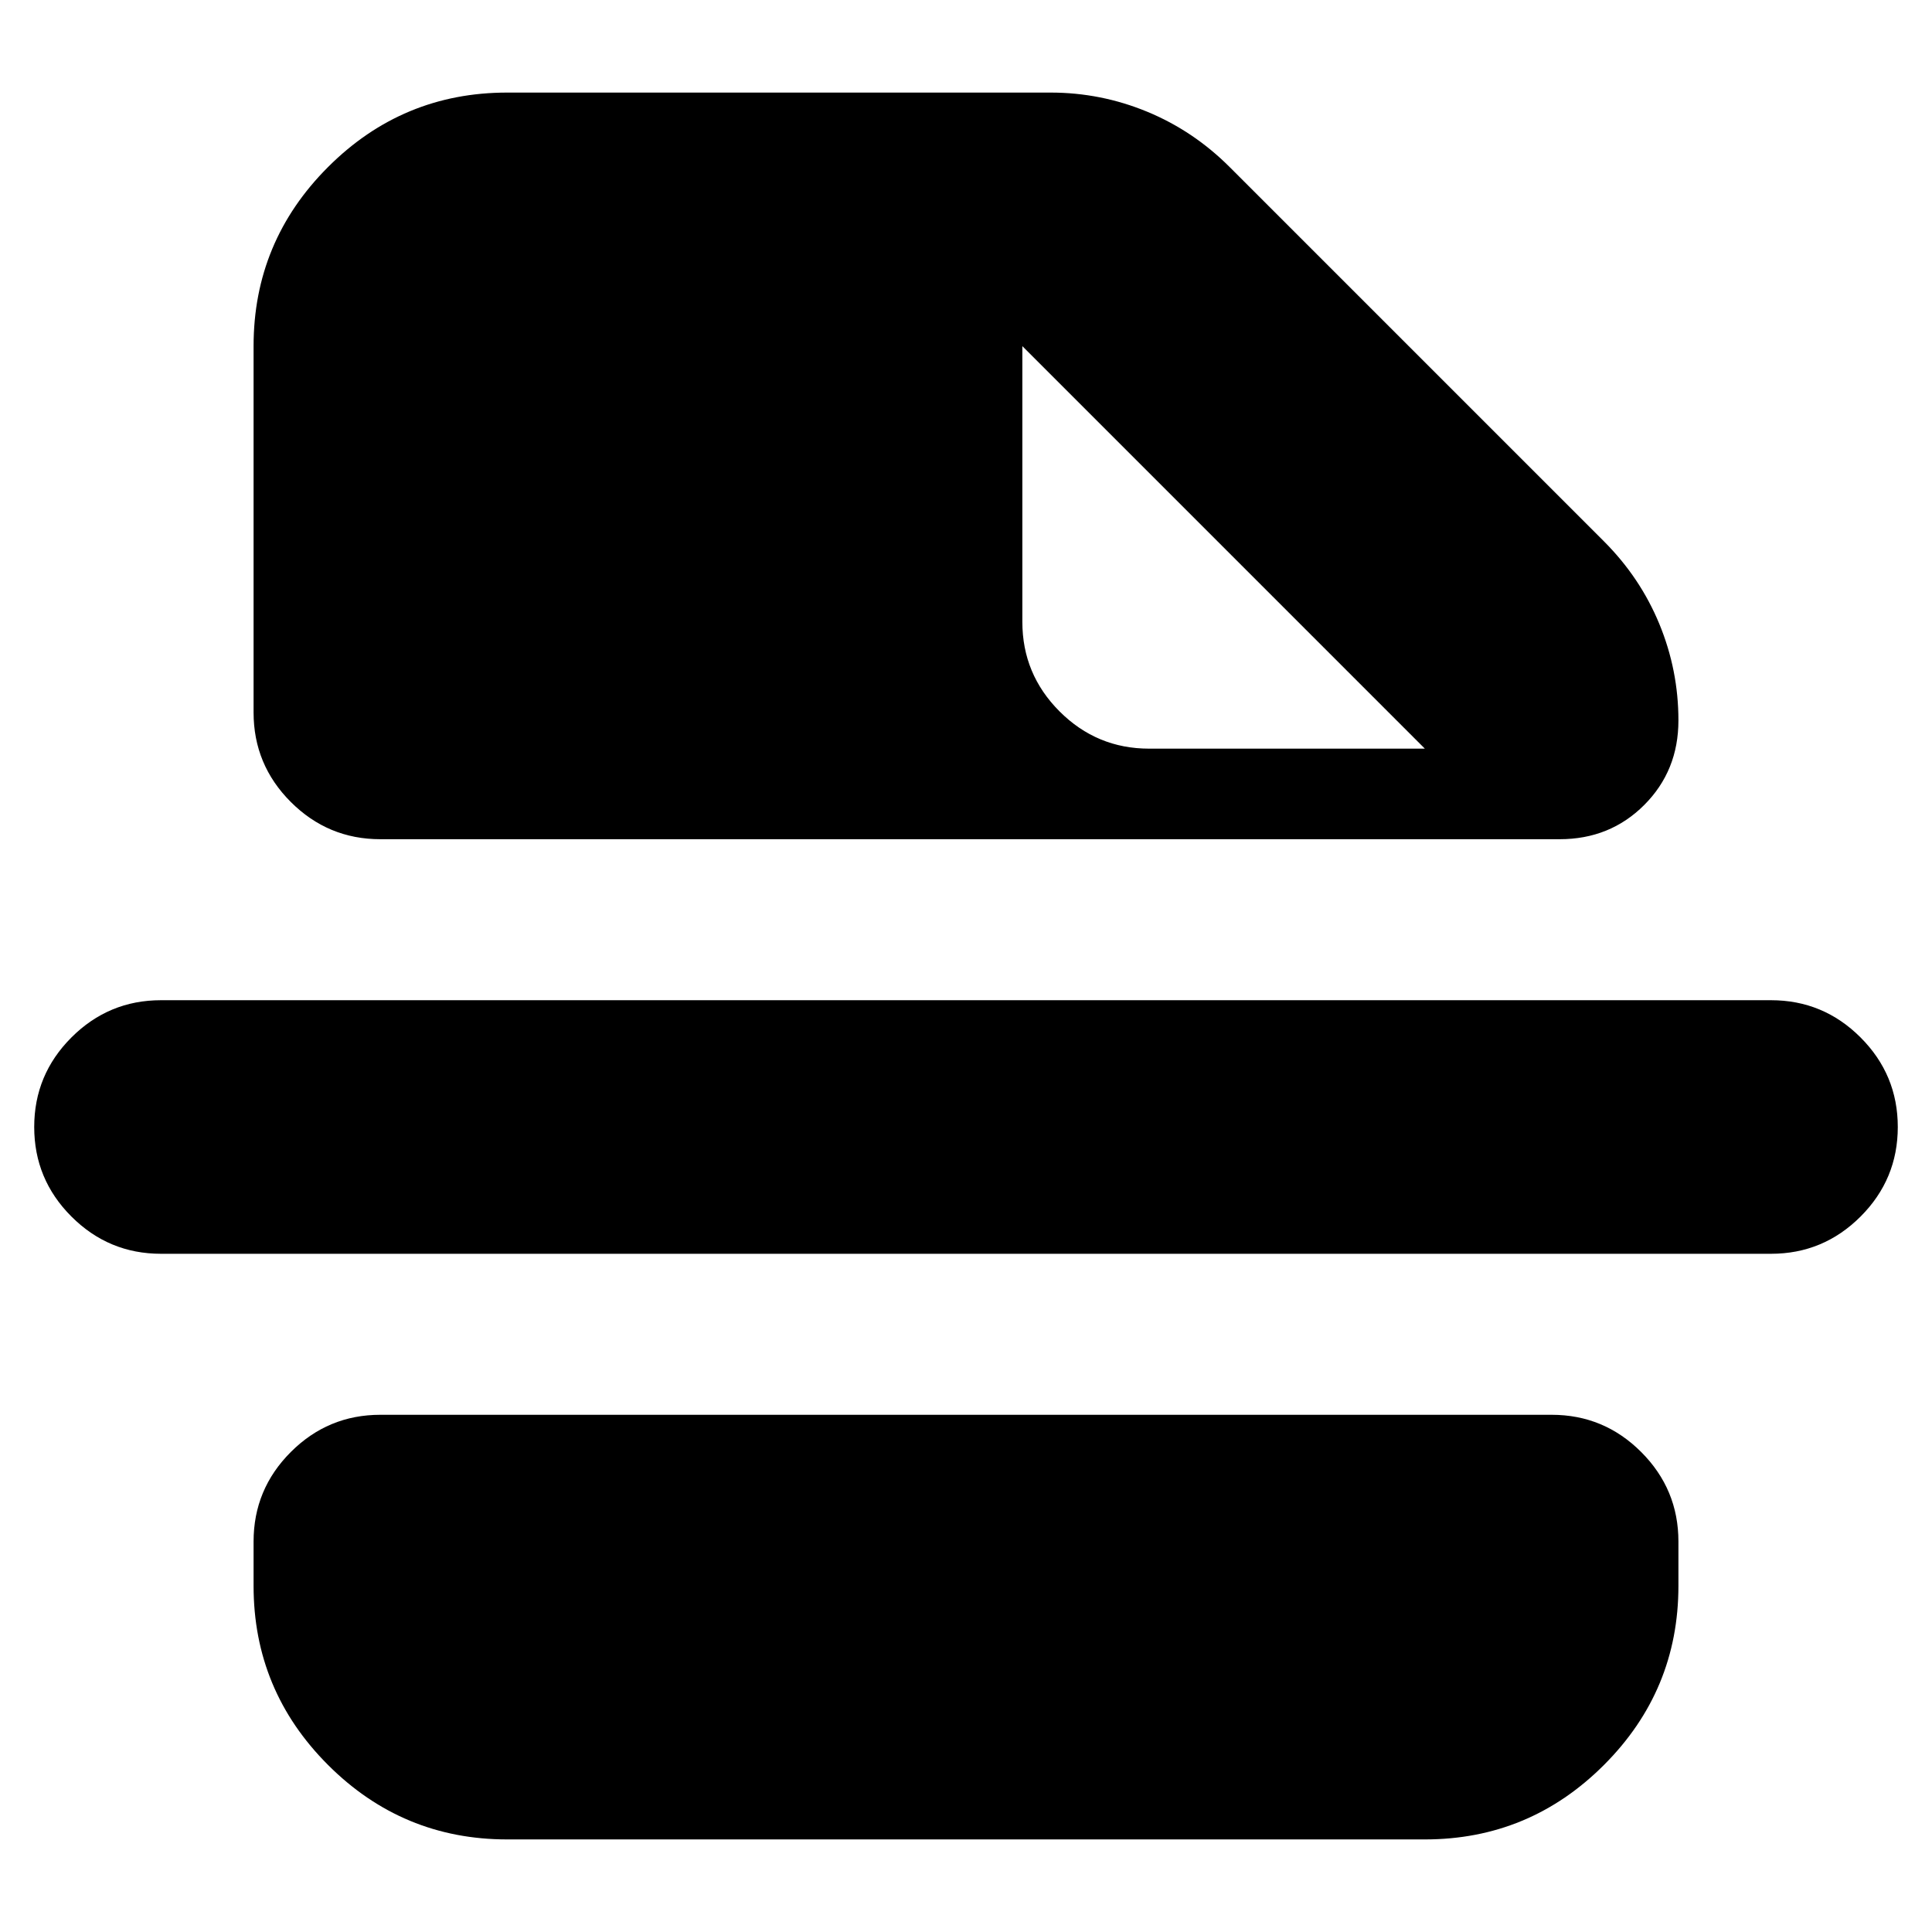 <svg xmlns="http://www.w3.org/2000/svg" height="24" viewBox="0 -960 960 960" width="24"><path d="M880-337H80q-26 0-44.5-18.5T17-400q0-26 18.5-44.5T80-463h800q26 0 44.5 18.5T943-400q0 26-18.5 44.5T880-337ZM571-588h137L508-788v137q0 26 18.5 44.5T571-588ZM252-46q-52 0-89-37t-37-89v-22q0-26 18.5-44.5T189-257h582q26 0 44.5 18.5T834-194v22q0 52-37 89t-89 37H252Zm-63-497q-26 0-44.5-18.5T126-606v-182q0-52 37-89t89-37h270q25 0 48 9.5t41 27.5l186 186q18 18 27.5 41t9.5 48q0 25-17 42t-42 17H189Z"/></svg>